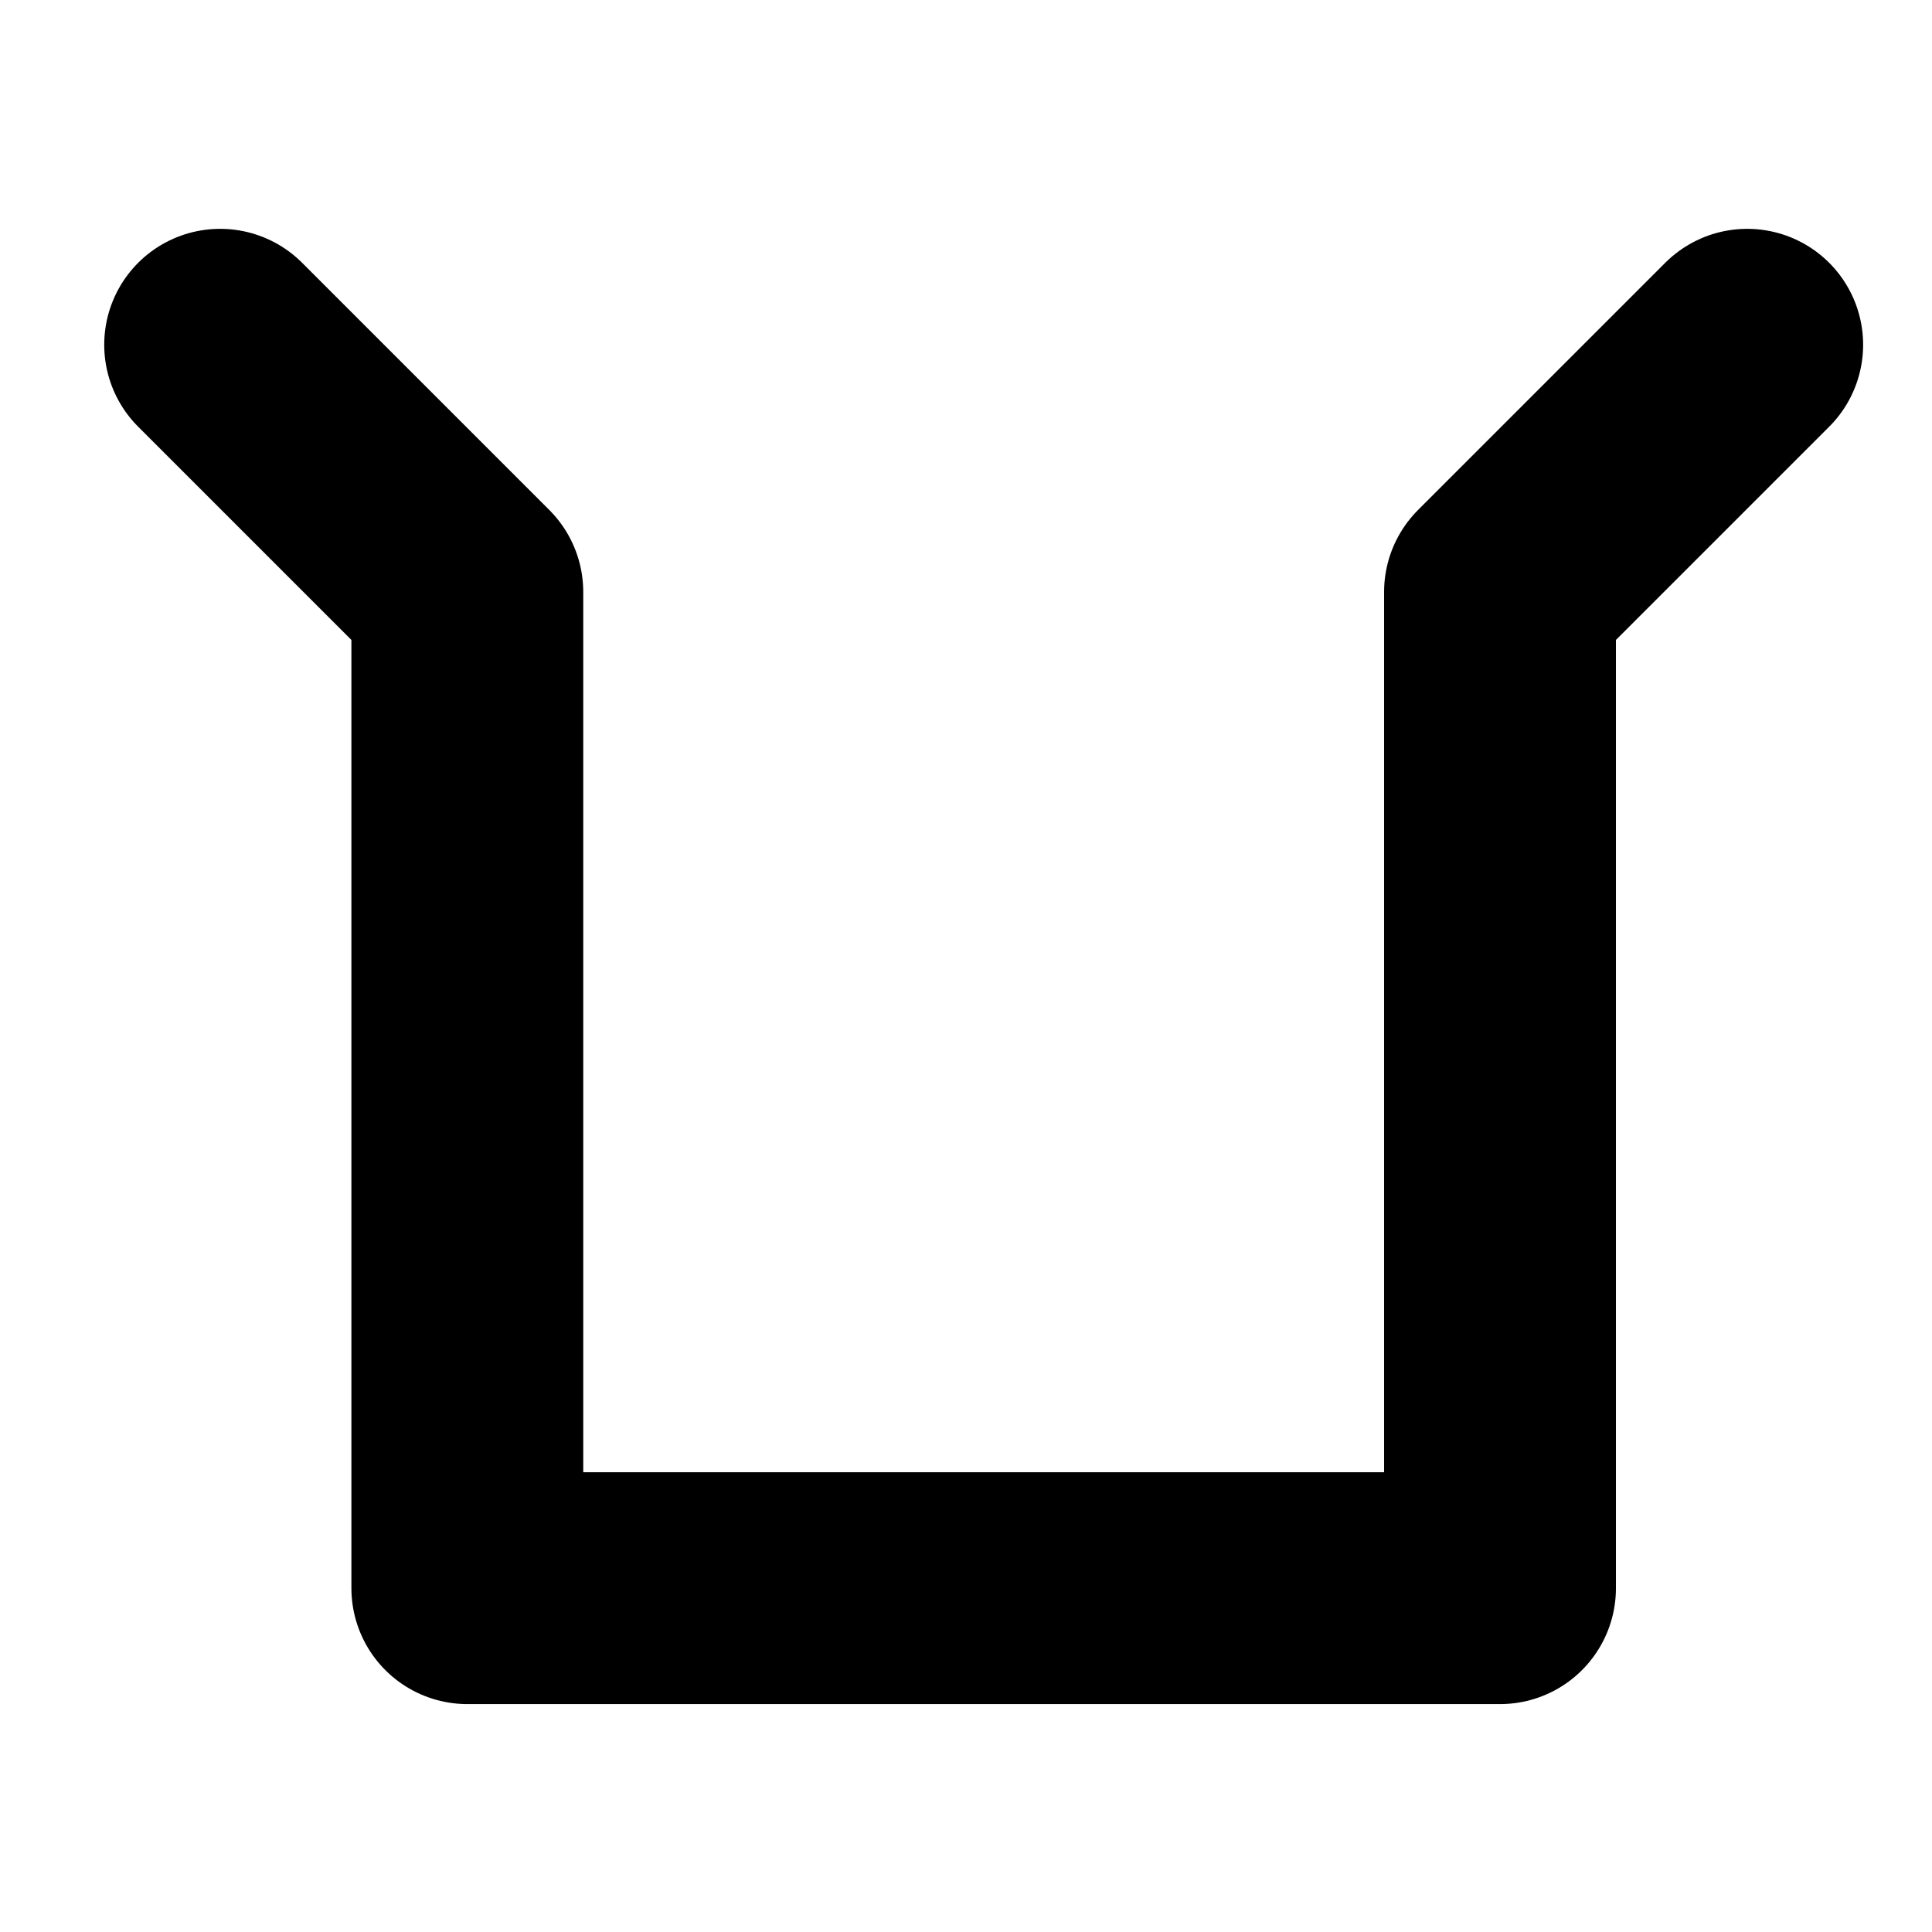 <?xml version="1.0" encoding="UTF-8" standalone="no"?>
<!-- Created with Inkscape (http://www.inkscape.org/) -->

<svg
   width="1000"
   height="1000"
   viewBox="0 0 264.583 264.583"
   version="1.1"
   id="svg5"
   inkscape:version="1.1.2 (b8e25be833, 2022-02-05)"
   sodipodi:docname="dibujo.svg"
   inkscape:export-filename="C:\Users\santi\Desktop\dibujo.png"
   inkscape:export-xdpi="96"
   inkscape:export-ydpi="96"
   xmlns:inkscape="http://www.inkscape.org/namespaces/inkscape"
   xmlns:sodipodi="http://sodipodi.sourceforge.net/DTD/sodipodi-0.dtd"
   xmlns="http://www.w3.org/2000/svg"
   xmlns:svg="http://www.w3.org/2000/svg">
  <sodipodi:namedview
     id="namedview7"
     pagecolor="#ffffff"
     bordercolor="#666666"
     borderopacity="1.0"
     inkscape:pageshadow="2"
     inkscape:pageopacity="0.0"
     inkscape:pagecheckerboard="0"
     inkscape:document-units="mm"
     showgrid="false"
     units="px"
     inkscape:showpageshadow="false"
     showguides="true"
     inkscape:guide-bbox="true"
     inkscape:zoom="0.35355339"
     inkscape:cx="405.87929"
     inkscape:cy="619.42554"
     inkscape:window-width="1360"
     inkscape:window-height="705"
     inkscape:window-x="-8"
     inkscape:window-y="-8"
     inkscape:window-maximized="1"
     inkscape:current-layer="layer2">
    <sodipodi:guide
       position="0,219.551"
       orientation="1,0"
       id="guide824" />
    <sodipodi:guide
       position="264.988,264.583"
       orientation="0,-1"
       id="guide826" />
    <sodipodi:guide
       position="264.583,207.059"
       orientation="1,0"
       id="guide828" />
    <sodipodi:guide
       position="237.788,-0.001"
       orientation="0,-1"
       id="guide830" />
    <sodipodi:guide
       position="63.999,205.898"
       orientation="1,0"
       id="guide1032" />
    <sodipodi:guide
       position="59.094,47.087"
       orientation="0,-1"
       id="guide1034" />
    <sodipodi:guide
       position="57.613,189.905"
       orientation="-0.707,-0.707"
       id="guide1036" />
    <sodipodi:guide
       position="20.393,207.615"
       orientation="0.707,-0.707"
       id="guide1038" />
    <sodipodi:guide
       position="239.352,217.295"
       orientation="-0.707,-0.707"
       id="guide2728" />
    <sodipodi:guide
       position="205.423,171.787"
       orientation="1,0"
       id="guide2730" />
    <sodipodi:guide
       position="63.999,42.094"
       orientation="0.707,-0.707"
       id="guide2732" />
    <sodipodi:guide
       position="30.197,217.371"
       orientation="0,-1"
       id="guide2734" />
    <sodipodi:guide
       position="205.483,42.094"
       orientation="0,-1"
       id="guide2736" />
  </sodipodi:namedview>
  <defs
     id="defs2">
    <linearGradient
       id="linearGradient3472"
       inkscape:swatch="solid">
      <stop
         style="stop-color:#560b0b;stop-opacity:1;"
         offset="0"
         id="stop3470" />
    </linearGradient>
    <linearGradient
       id="linearGradient3464"
       inkscape:swatch="solid">
      <stop
         style="stop-color:#560b0b;stop-opacity:1;"
         offset="0"
         id="stop3462" />
    </linearGradient>
  </defs>
  <g
     inkscape:groupmode="layer"
     id="layer1"
     inkscape:label="Capa 3"
     style="display:none">
    <rect
       style="fill:#ffffff;fill-opacity:1;stroke:#ffffff;stroke-width:11.5;stroke-linecap:round;stroke-linejoin:round"
       id="rect3543"
       width="264.583"
       height="264.584"
       x="0"
       y="4.9999999e-06" />
    <rect
       style="fill:#ffffff;fill-opacity:1;stroke:none;stroke-width:11.5;stroke-linecap:round;stroke-linejoin:round"
       id="rect3549"
       width="264.583"
       height="264.584"
       x="0"
       y="4.9999999e-06" />
  </g>
  <g
     inkscape:groupmode="layer"
     id="layer3"
     inkscape:label="Capa 2"
     style="display:none">
    <path
       style="fill:none;stroke:#000000;stroke-width:11.5;stroke-linecap:round;stroke-linejoin:round;stroke-miterlimit:4;stroke-dasharray:none;stroke-opacity:1"
       d="M 30.147,47.213 63.999,81.065 V 217.496 H 205.423 V 81.066 l 33.853,-33.853"
       id="path2774" />
  </g>
  <g
     inkscape:groupmode="layer"
     id="layer2"
     inkscape:label="Capa 4">
    <path
       style="fill:none;stroke:#000000;stroke-width:31.75;stroke-linecap:round;stroke-linejoin:round;stroke-opacity:1;stroke-miterlimit:4;stroke-dasharray:none"
       d="M 30.148,47.213 63.999,81.065 V 217.496 H 205.423 V 81.066 l 33.853,-33.853"
       id="path876" />
  </g>
</svg>
